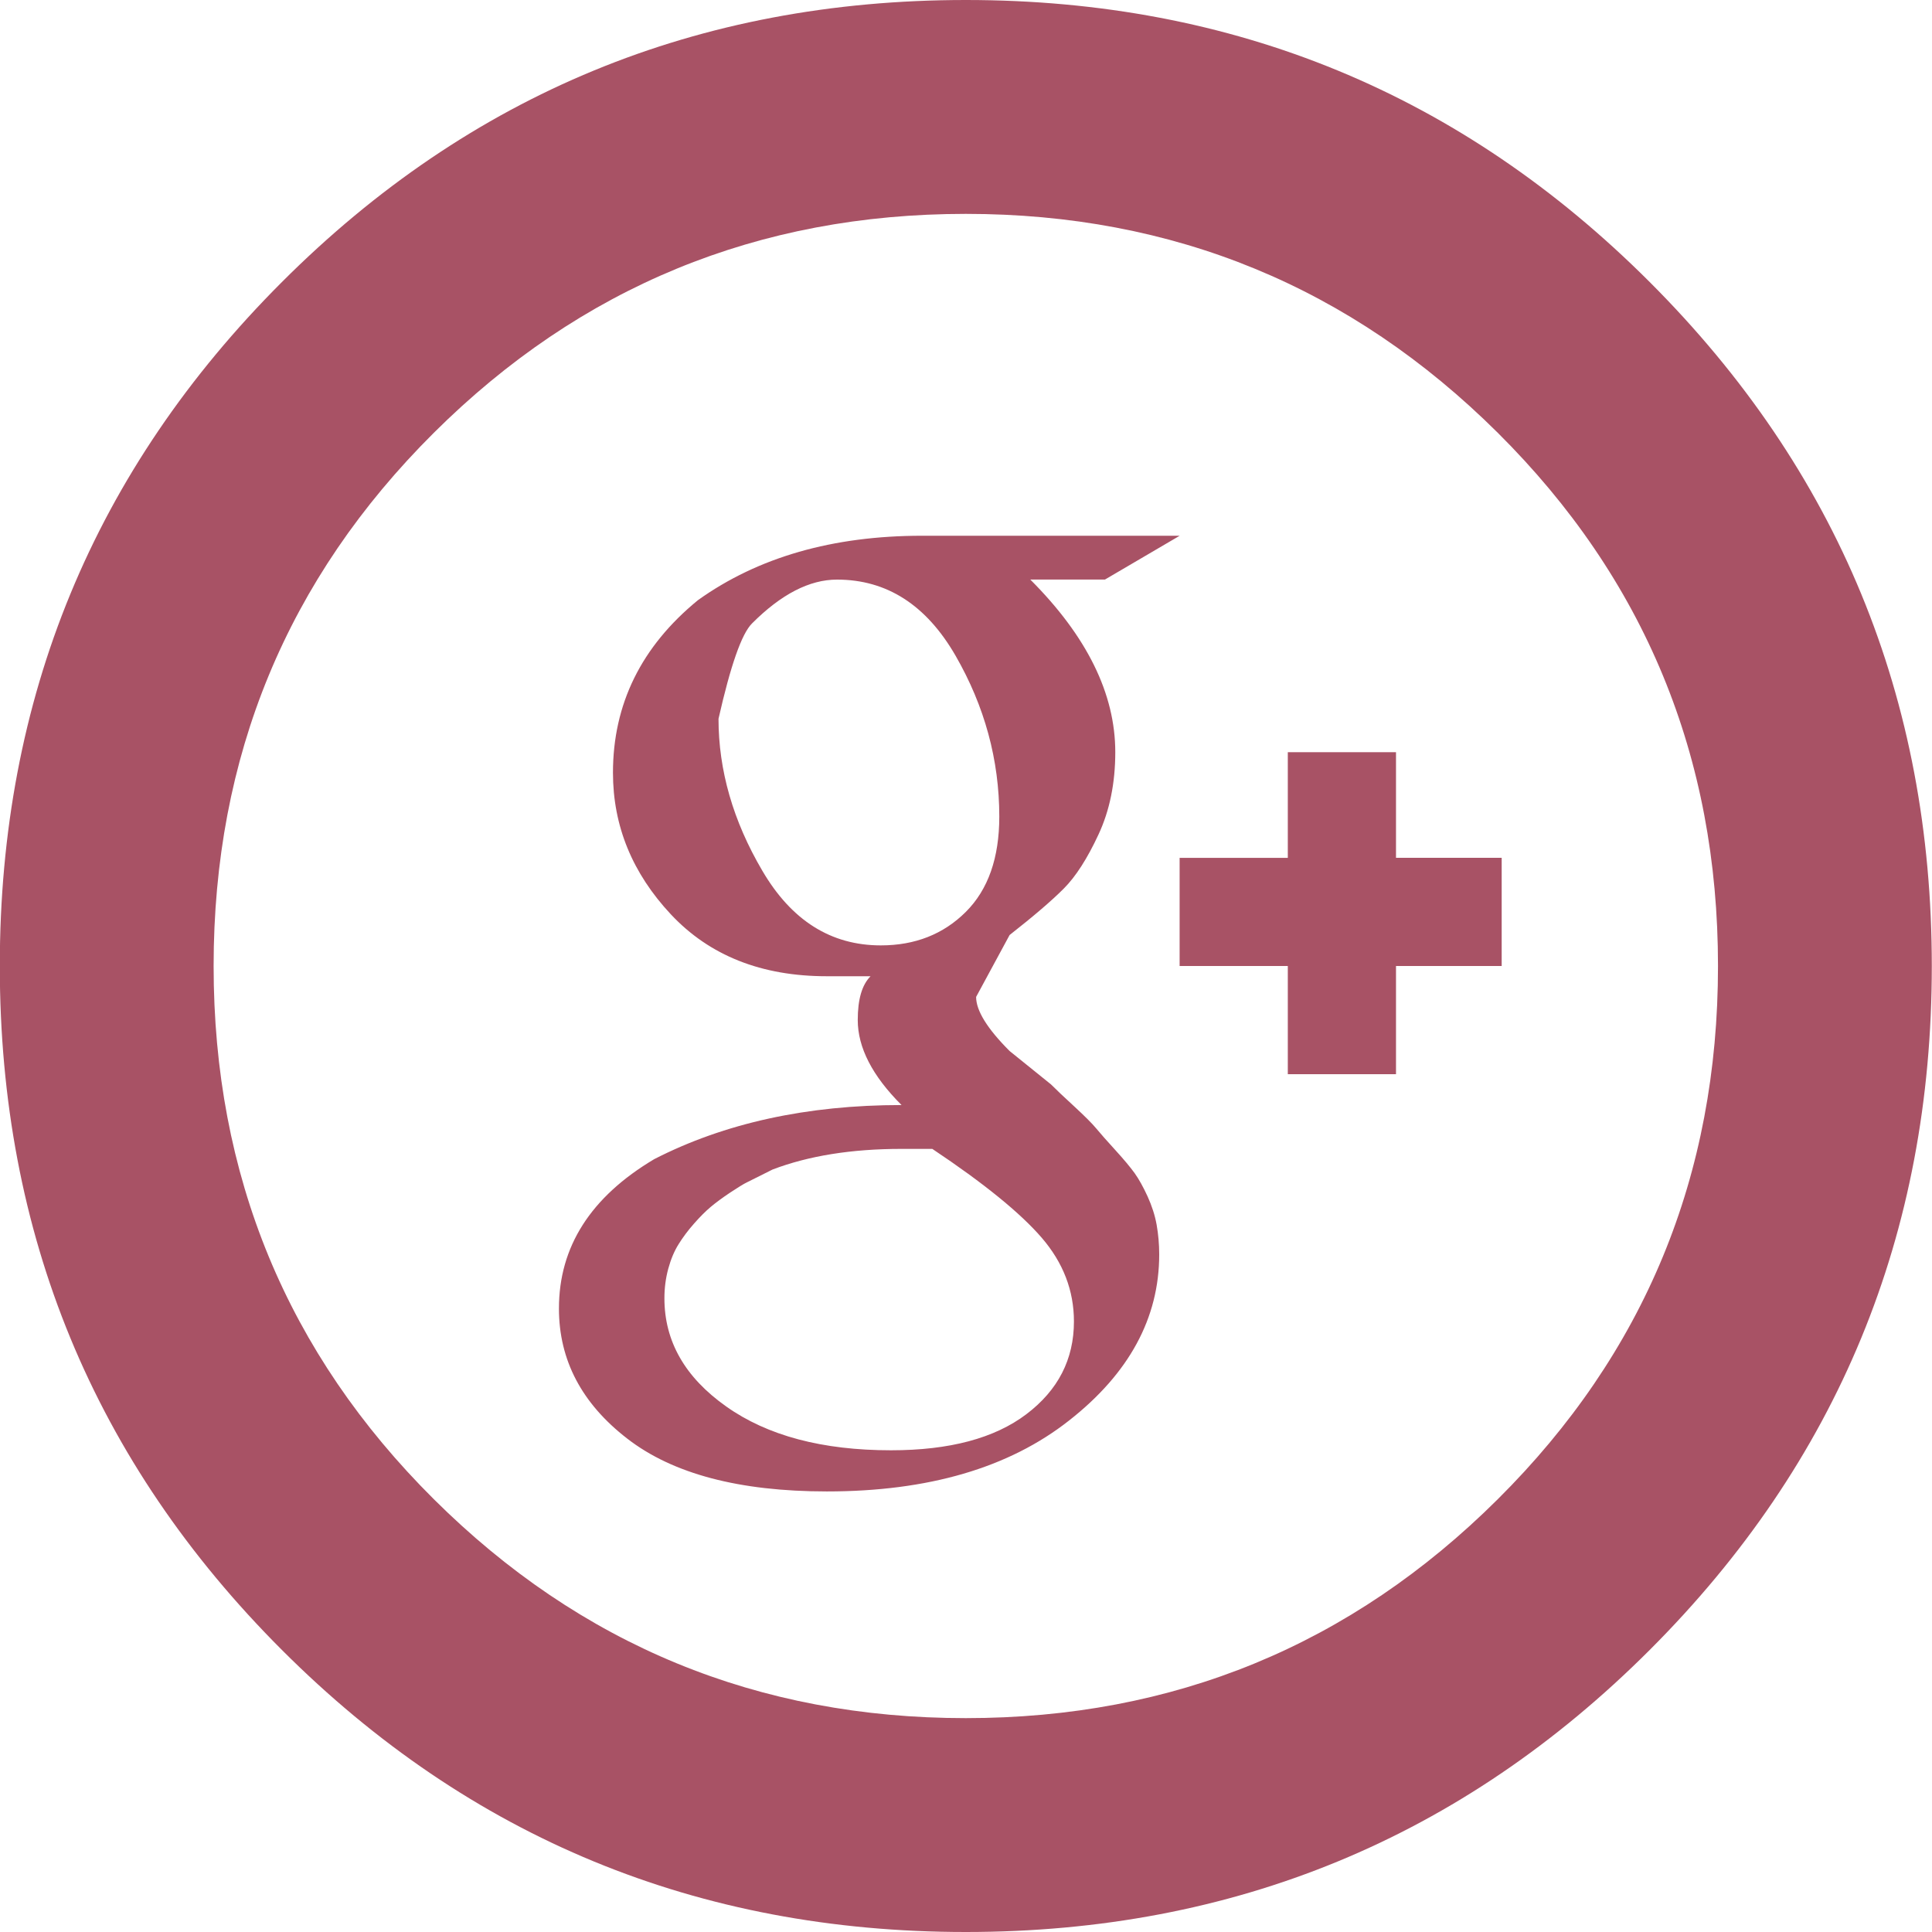 <?xml version="1.0" encoding="iso-8859-1"?>
<!-- Generator: Adobe Illustrator 15.1.0, SVG Export Plug-In . SVG Version: 6.00 Build 0)  -->
<!DOCTYPE svg PUBLIC "-//W3C//DTD SVG 1.1//EN" "http://www.w3.org/Graphics/SVG/1.1/DTD/svg11.dtd">
<svg version="1.1" id="Layer_1" xmlns="http://www.w3.org/2000/svg" xmlns:xlink="http://www.w3.org/1999/xlink" x="0px" y="0px"
	 width="30px" height="30px" viewBox="0 0 30 30" style="enable-background:new 0 0 30 30;" xml:space="preserve">
<g>
	<path style="fill:#A85265;" d="M15.677,16.32c-0.347-0.347-0.52-0.627-0.52-0.84l0.52-0.961c0.373-0.293,0.653-0.532,0.84-0.72
		c0.187-0.187,0.366-0.466,0.54-0.84c0.174-0.373,0.261-0.8,0.261-1.28c0-0.906-0.44-1.8-1.32-2.68h1.16l1.16-0.68h-4
		c-1.387,0-2.547,0.333-3.48,1c-0.88,0.72-1.32,1.613-1.32,2.68c0,0.827,0.301,1.56,0.9,2.2c0.6,0.64,1.406,0.96,2.42,0.96h0.68
		c-0.134,0.134-0.199,0.359-0.199,0.68c0,0.427,0.226,0.867,0.68,1.32c-1.467,0-2.747,0.28-3.84,0.84
		c-0.987,0.587-1.48,1.36-1.48,2.32c0,0.8,0.354,1.474,1.061,2.02c0.706,0.547,1.74,0.82,3.1,0.82c1.573,0,2.826-0.366,3.76-1.101
		c0.934-0.732,1.4-1.593,1.4-2.579c0-0.16-0.014-0.313-0.04-0.461c-0.026-0.146-0.074-0.293-0.14-0.439
		c-0.067-0.146-0.134-0.267-0.2-0.36c-0.067-0.093-0.167-0.213-0.3-0.359c-0.134-0.146-0.234-0.261-0.301-0.341
		c-0.066-0.079-0.18-0.192-0.34-0.34c-0.16-0.146-0.279-0.26-0.359-0.34L15.677,16.32z M11.837,13.52
		c-0.454-0.772-0.68-1.56-0.68-2.359c0.187-0.826,0.359-1.32,0.52-1.48C12.13,9.227,12.57,9,12.997,9c0.773,0,1.386,0.394,1.84,1.18
		c0.453,0.787,0.68,1.62,0.68,2.5c0,0.641-0.173,1.134-0.52,1.48s-0.787,0.52-1.32,0.52C12.903,14.68,12.29,14.294,11.837,13.52z
		 M11.277,21.84c-0.641-0.453-0.96-1.013-0.96-1.68c0-0.16,0.02-0.313,0.06-0.46s0.093-0.273,0.16-0.38
		c0.066-0.106,0.146-0.214,0.24-0.32c0.093-0.106,0.18-0.193,0.26-0.26s0.18-0.141,0.3-0.221c0.12-0.079,0.206-0.133,0.26-0.159
		s0.134-0.066,0.24-0.12l0.16-0.08c0.56-0.213,1.227-0.32,2-0.32h0.48c0.8,0.534,1.366,0.994,1.699,1.38
		c0.333,0.387,0.5,0.82,0.5,1.3c0,0.587-0.246,1.067-0.739,1.44c-0.494,0.374-1.194,0.56-2.101,0.56
		C12.771,22.52,11.917,22.294,11.277,21.84z M19.997,16.68h1.68V15h1.641v-1.68h-1.641V11.68h-1.68v1.641h-1.68V15h1.68V16.68z
		 M29.997,15c0-4.16-1.46-7.7-4.38-10.62S19.157,0,14.997,0s-7.7,1.46-10.62,4.38s-4.38,6.46-4.38,10.62s1.46,7.7,4.38,10.62
		S10.837,30,14.997,30s7.7-1.46,10.62-4.38S29.997,19.16,29.997,15z M26.677,15c0,3.254-1.14,6.014-3.42,8.28
		c-2.279,2.267-5.033,3.399-8.26,3.399s-5.98-1.133-8.26-3.399c-2.28-2.267-3.42-5.026-3.42-8.28c0-3.253,1.14-6.013,3.42-8.28
		c2.279-2.266,5.033-3.399,8.26-3.399s5.98,1.134,8.26,3.399C25.537,8.987,26.677,11.747,26.677,15z"/>
</g>
</svg>
